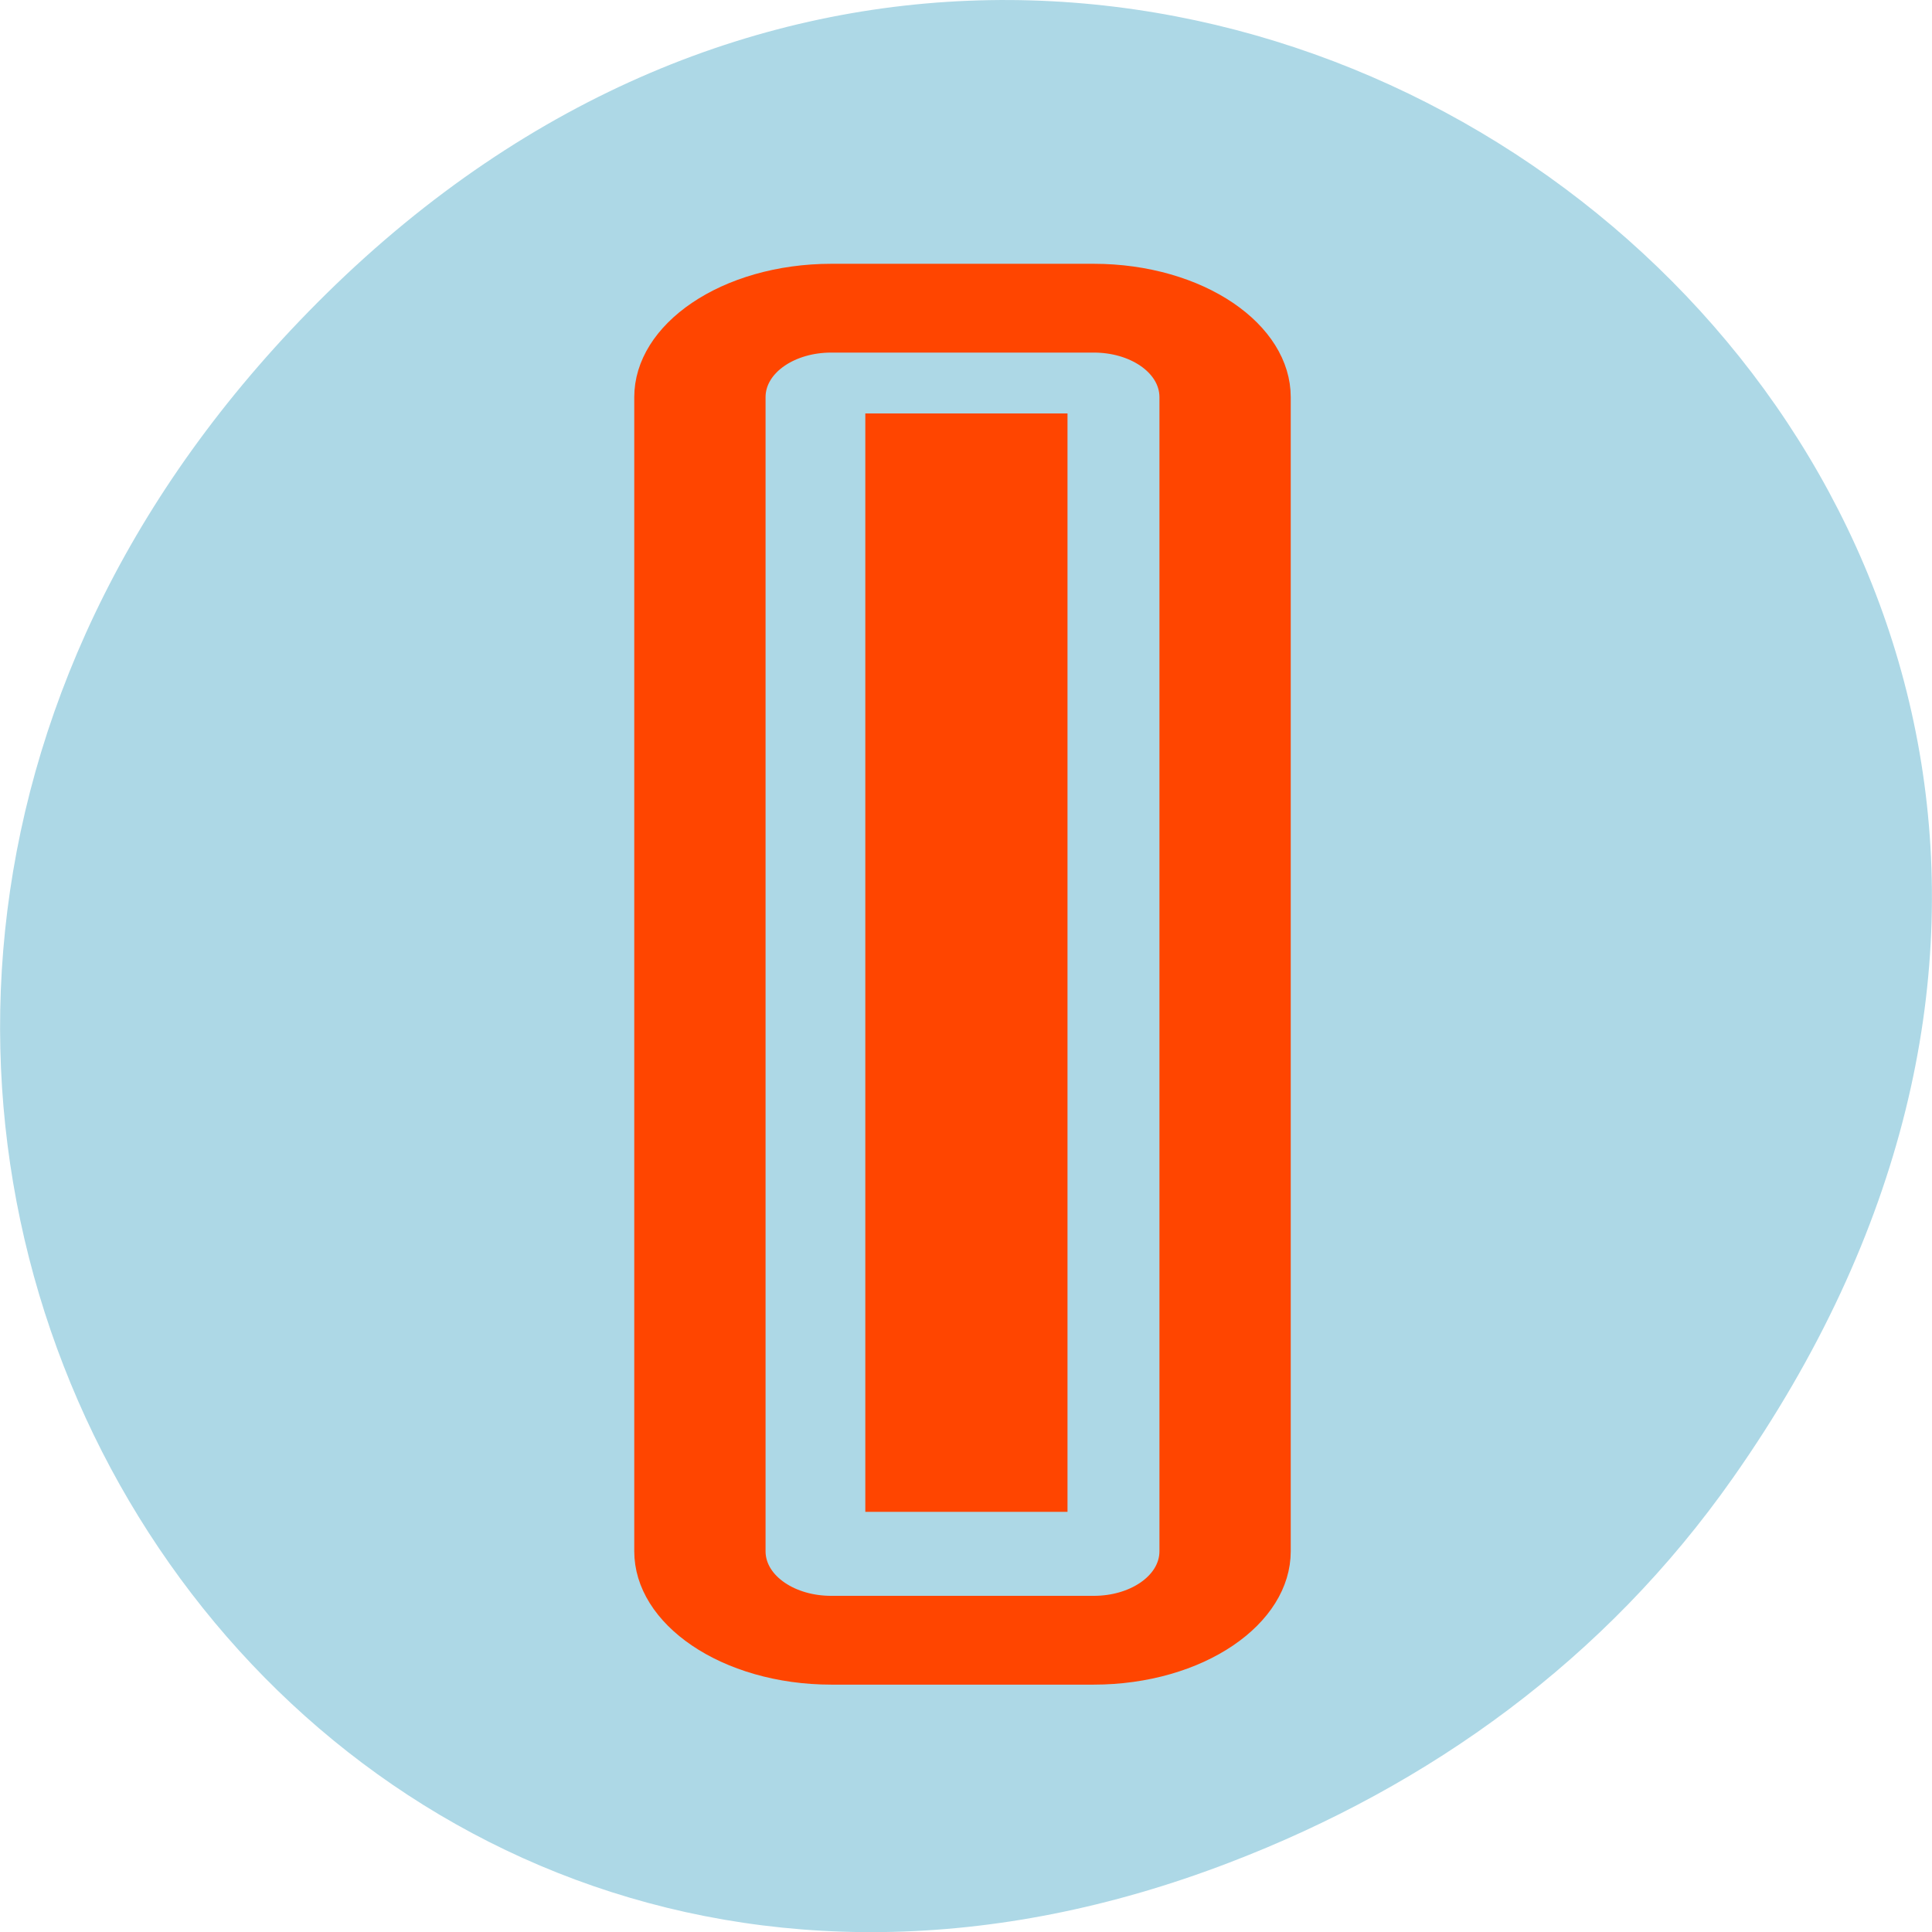 
<svg xmlns="http://www.w3.org/2000/svg" xmlns:xlink="http://www.w3.org/1999/xlink" width="24px" height="24px" viewBox="0 0 24 24" version="1.1">
<g id="surface1">
<path style=" stroke:none;fill-rule:nonzero;fill:rgb(67.843%,84.706%,90.196%);fill-opacity:1;" d="M 21.527 18.359 C 30.156 6.086 14.219 -6.352 4.055 3.648 C -5.523 13.074 3.355 27.715 15.273 23.137 C 17.762 22.184 19.945 20.613 21.527 18.359 Z M 21.527 18.359 "/>
<path style="fill:none;stroke-width:1;stroke-linecap:round;stroke-linejoin:round;stroke:rgb(100%,27.059%,0%);stroke-opacity:1;stroke-miterlimit:4;" d="M 18.501 3.499 L 20.499 3.499 C 21.052 3.499 21.5 3.948 21.5 4.501 L 21.5 17.499 C 21.5 18.051 21.052 18.501 20.499 18.501 L 18.501 18.501 C 17.948 18.501 17.5 18.051 17.5 17.499 L 17.5 4.501 C 17.5 3.948 17.948 3.499 18.501 3.499 Z M 18.501 3.499 " transform="matrix(1.631,0,0,1.103,-19.848,-0.031)"/>
<path style="fill-rule:nonzero;fill:rgb(82.745%,21.176%,21.176%);fill-opacity:1;stroke-width:0.751;stroke-linecap:butt;stroke-linejoin:miter;stroke:rgb(100%,27.059%,0%);stroke-opacity:1;stroke-miterlimit:4;" d="M 10.672 1033.879 L 11.267 1033.879 L 11.267 1045.289 L 10.672 1045.289 Z M 10.672 1033.879 " transform="matrix(1.866,0,0,1.122,-8.464,-1154.455)"/>
</g>
</svg>
